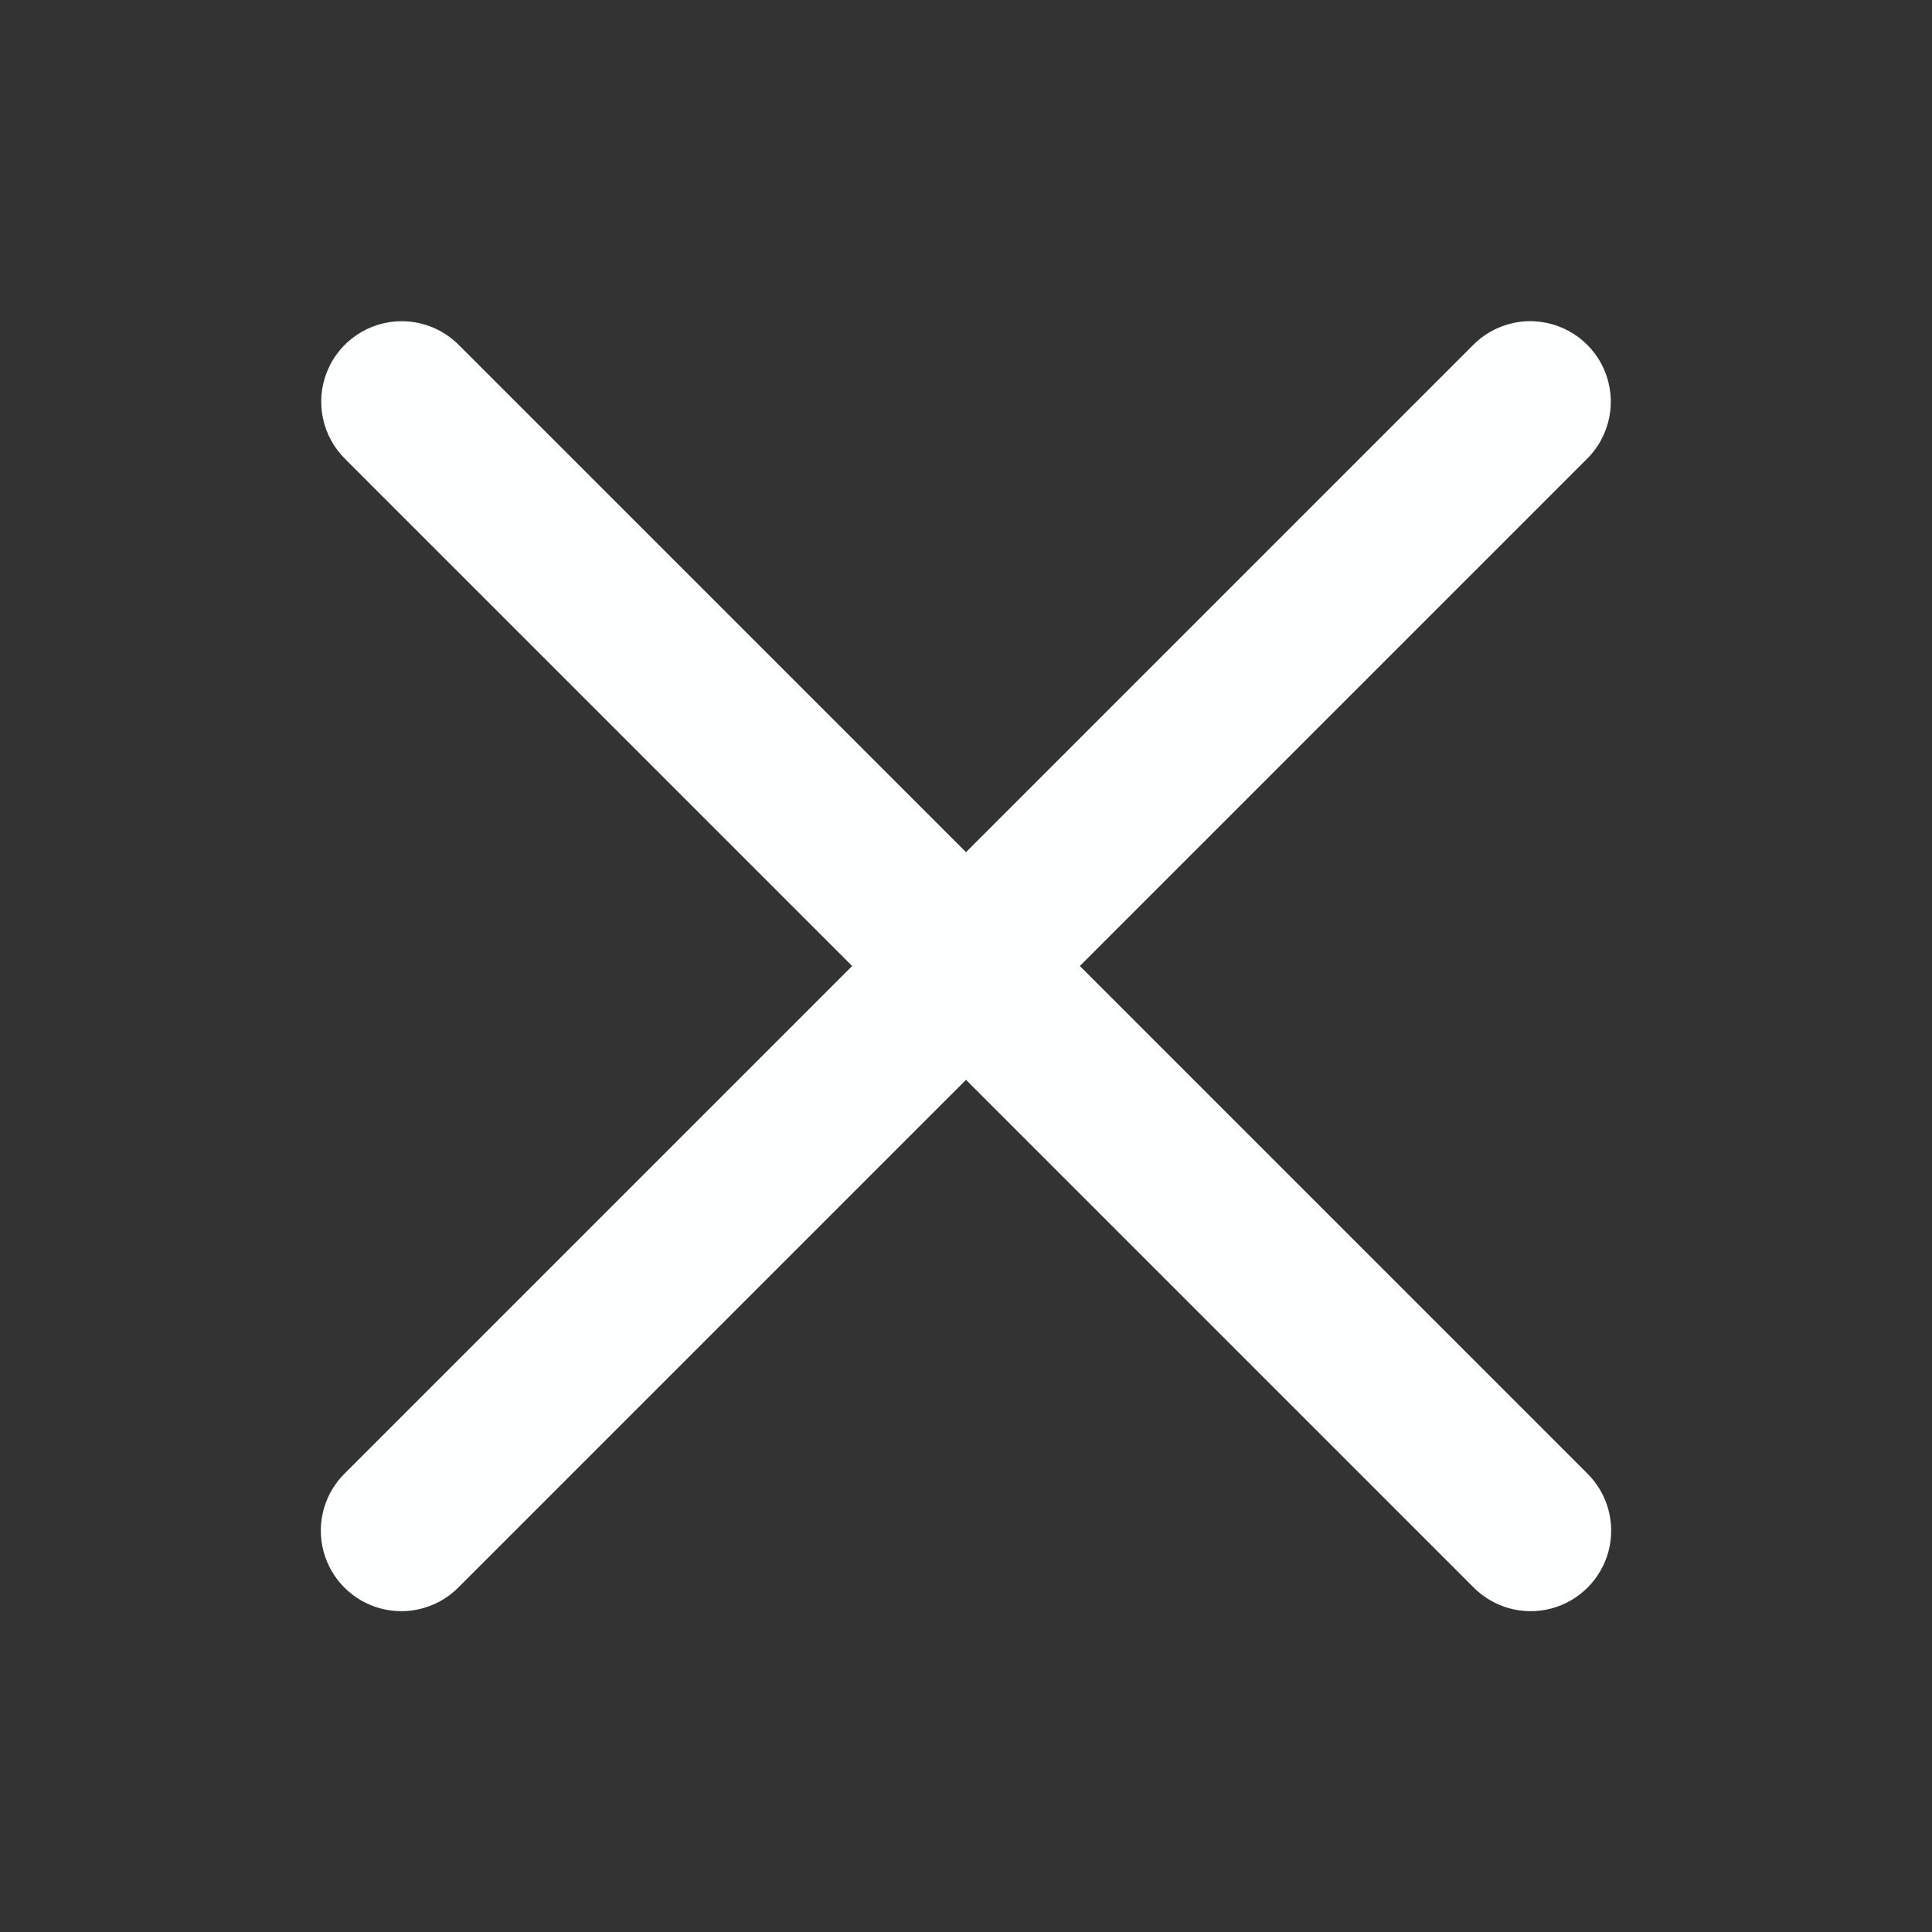 <?xml version="1.0" encoding="UTF-8"?>
<svg xmlns="http://www.w3.org/2000/svg" xmlns:xlink="http://www.w3.org/1999/xlink" width="96pt" height="96pt" viewBox="0 0 96 96" version="1.1">
<rect x="0" y="0" width="96" height="96" fill="#333333" stroke="none"/>
<g id="surface7318231">
<path style=" stroke:none;fill-rule:nonzero;fill:rgb(99.608%,100%,100%);fill-opacity:1;" d="M 19.961 15.961 C 18.332 15.961 16.867 16.949 16.254 18.457 C 15.645 19.965 16.004 21.691 17.172 22.828 L 42.344 48 L 17.172 73.172 C 16.125 74.176 15.707 75.664 16.07 77.066 C 16.438 78.469 17.531 79.562 18.934 79.93 C 20.336 80.293 21.824 79.875 22.828 78.828 L 48 53.656 L 73.172 78.828 C 74.176 79.875 75.664 80.293 77.066 79.93 C 78.469 79.562 79.562 78.469 79.93 77.066 C 80.293 75.664 79.875 74.176 78.828 73.172 L 53.656 48 L 78.828 22.828 C 80.012 21.68 80.367 19.918 79.723 18.402 C 79.082 16.883 77.57 15.914 75.922 15.961 C 74.883 15.992 73.895 16.426 73.172 17.172 L 48 42.344 L 22.828 17.172 C 22.074 16.398 21.039 15.961 19.961 15.961 Z M 19.961 15.961 "/>
</g>
</svg>
